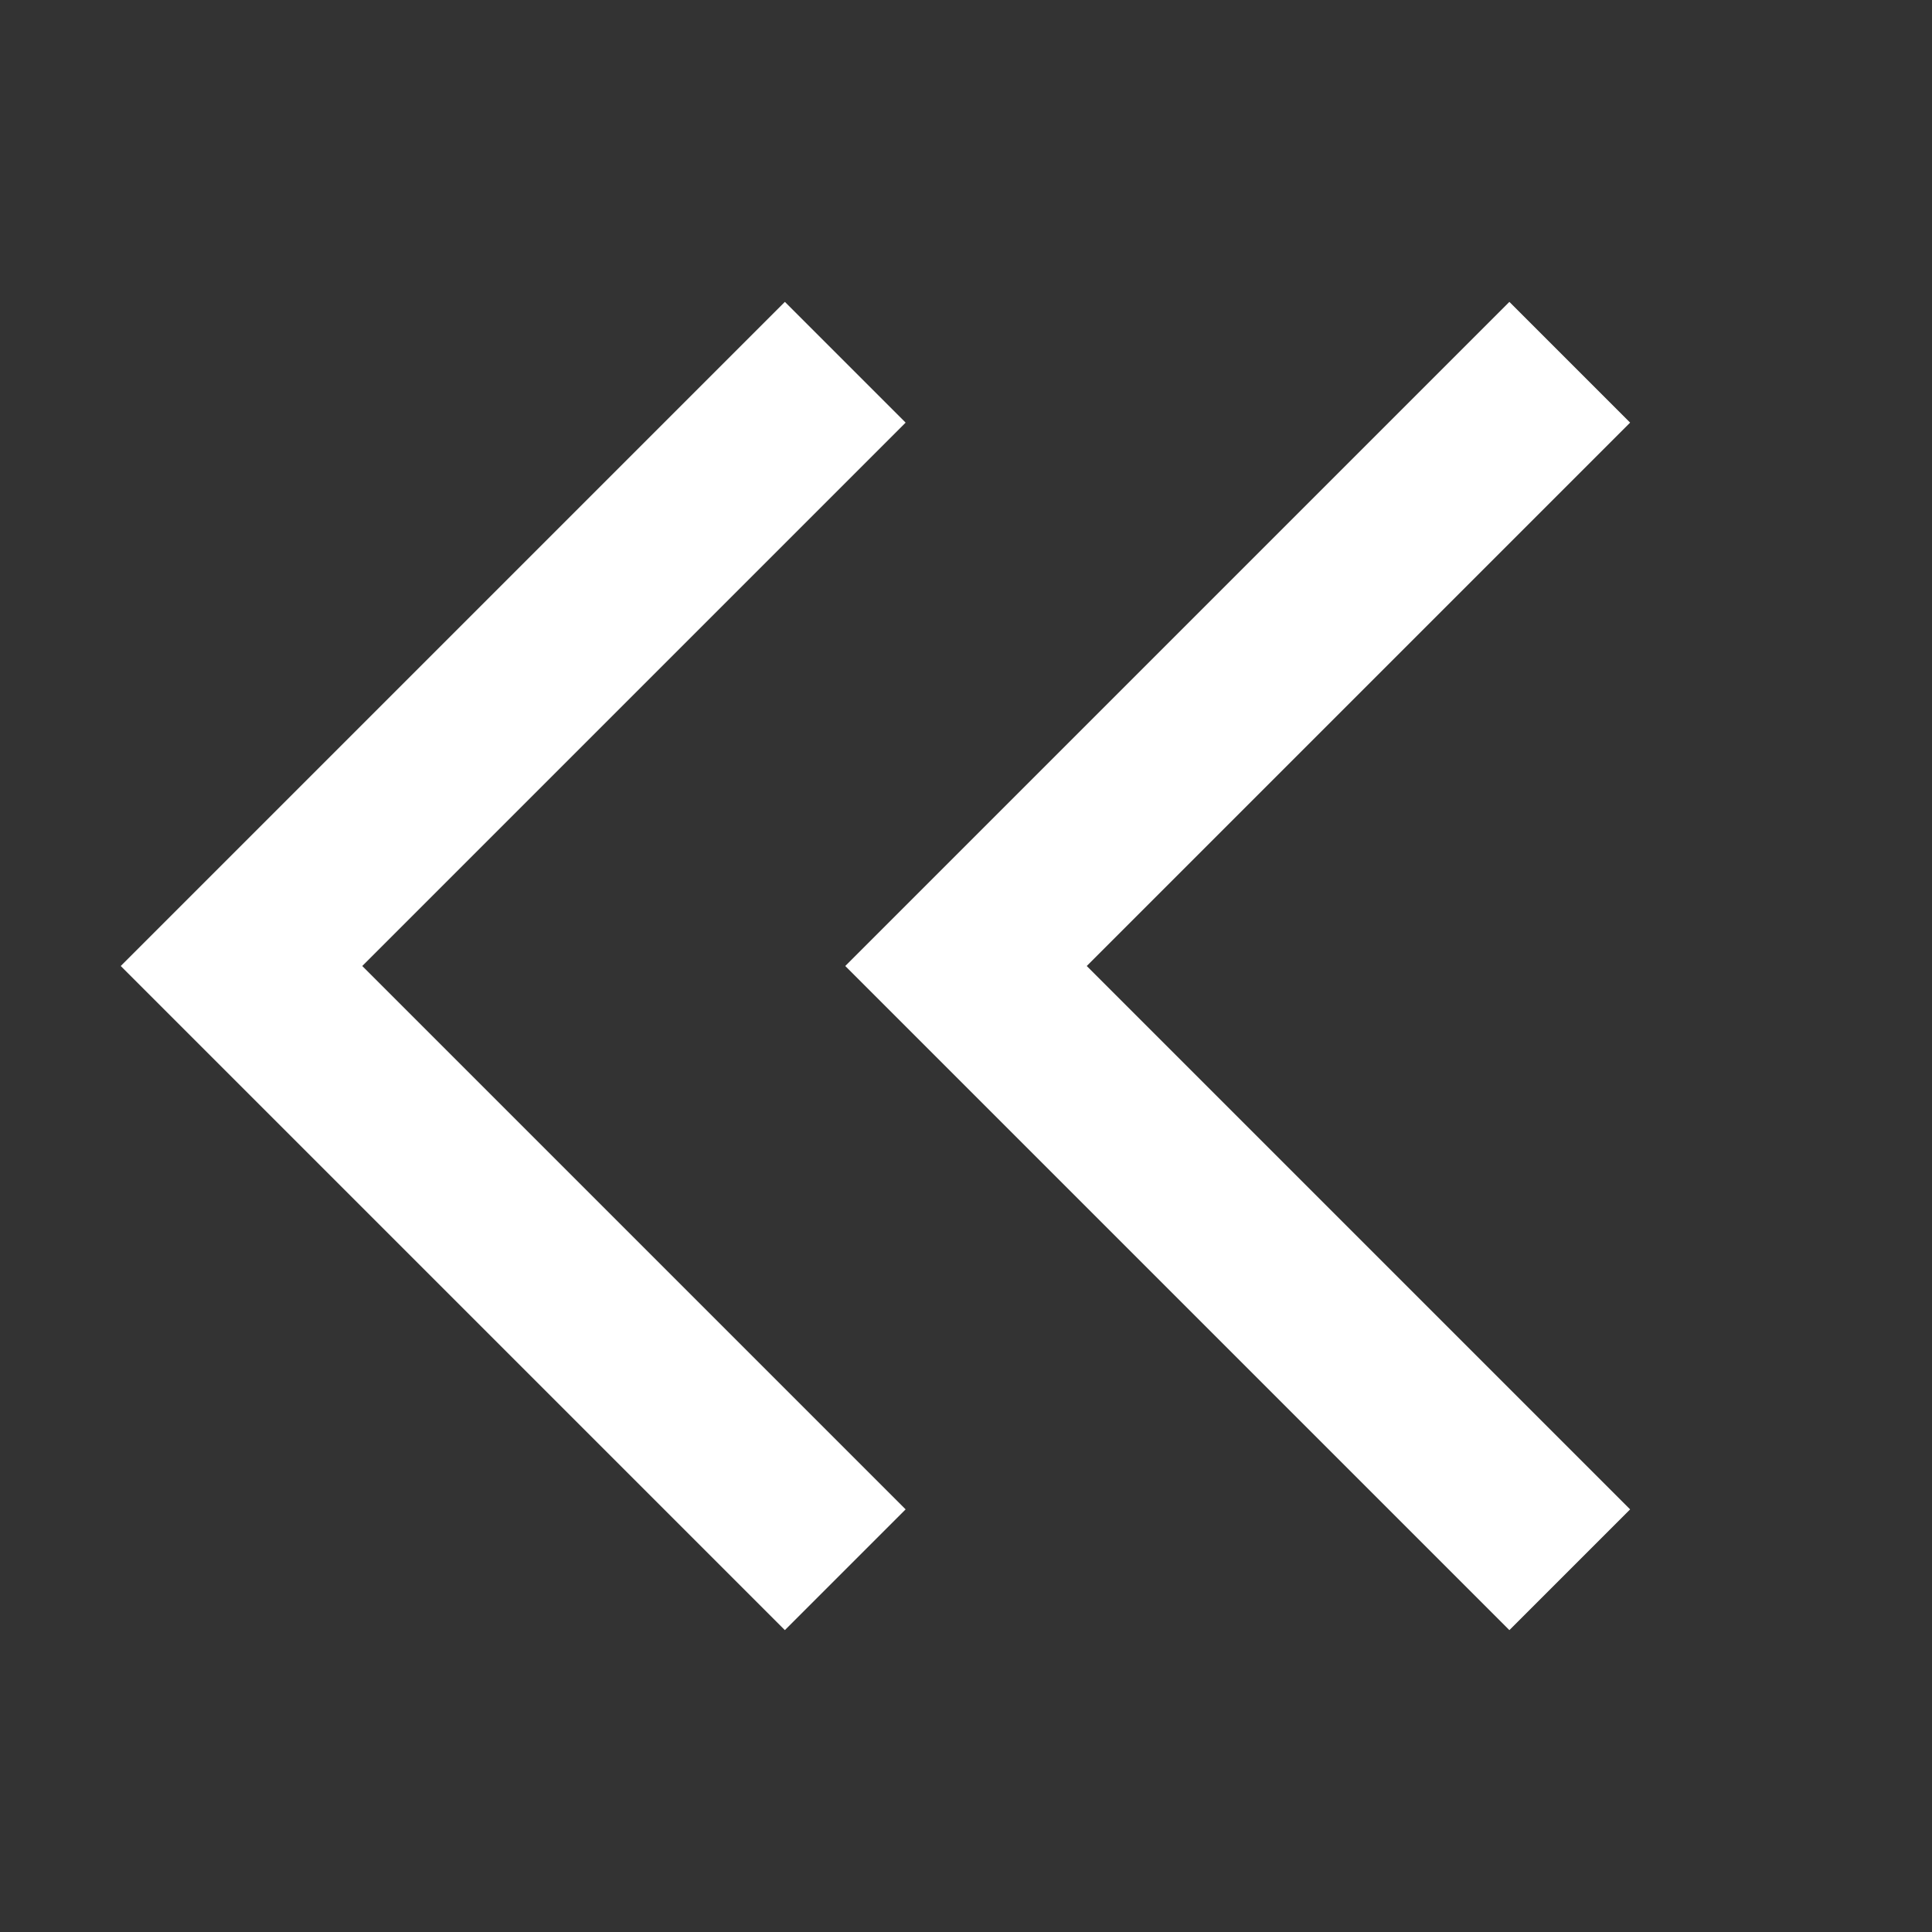<?xml version="1.0" encoding="utf-8"?>
<!-- Generator: Adobe Illustrator 19.2.1, SVG Export Plug-In . SVG Version: 6.00 Build 0)  -->
<!DOCTYPE svg PUBLIC "-//W3C//DTD SVG 1.1//EN" "http://www.w3.org/Graphics/SVG/1.1/DTD/svg11.dtd">
<svg version="1.1" id="Layer_1" xmlns="http://www.w3.org/2000/svg" xmlns:xlink="http://www.w3.org/1999/xlink" x="0px" y="0px"
	 width="16px" height="16px" viewBox="0 0 16 16" enable-background="new 0 0 16 16" xml:space="preserve">
<rect x="0" y="0" width="16" height="16" fill="#333333" stroke="none"/>
<g id="Chevron16">
	<path fill="#FFFFFF" d="M7.5,3.5l-1-1L1,8l5.5,5.5l1-1L3,8L7.5,3.5z M13.5,3.5l-1-1L7,8l5.5,5.5l1-1L9,8L13.5,3.5z"/>
</g>
</svg>
